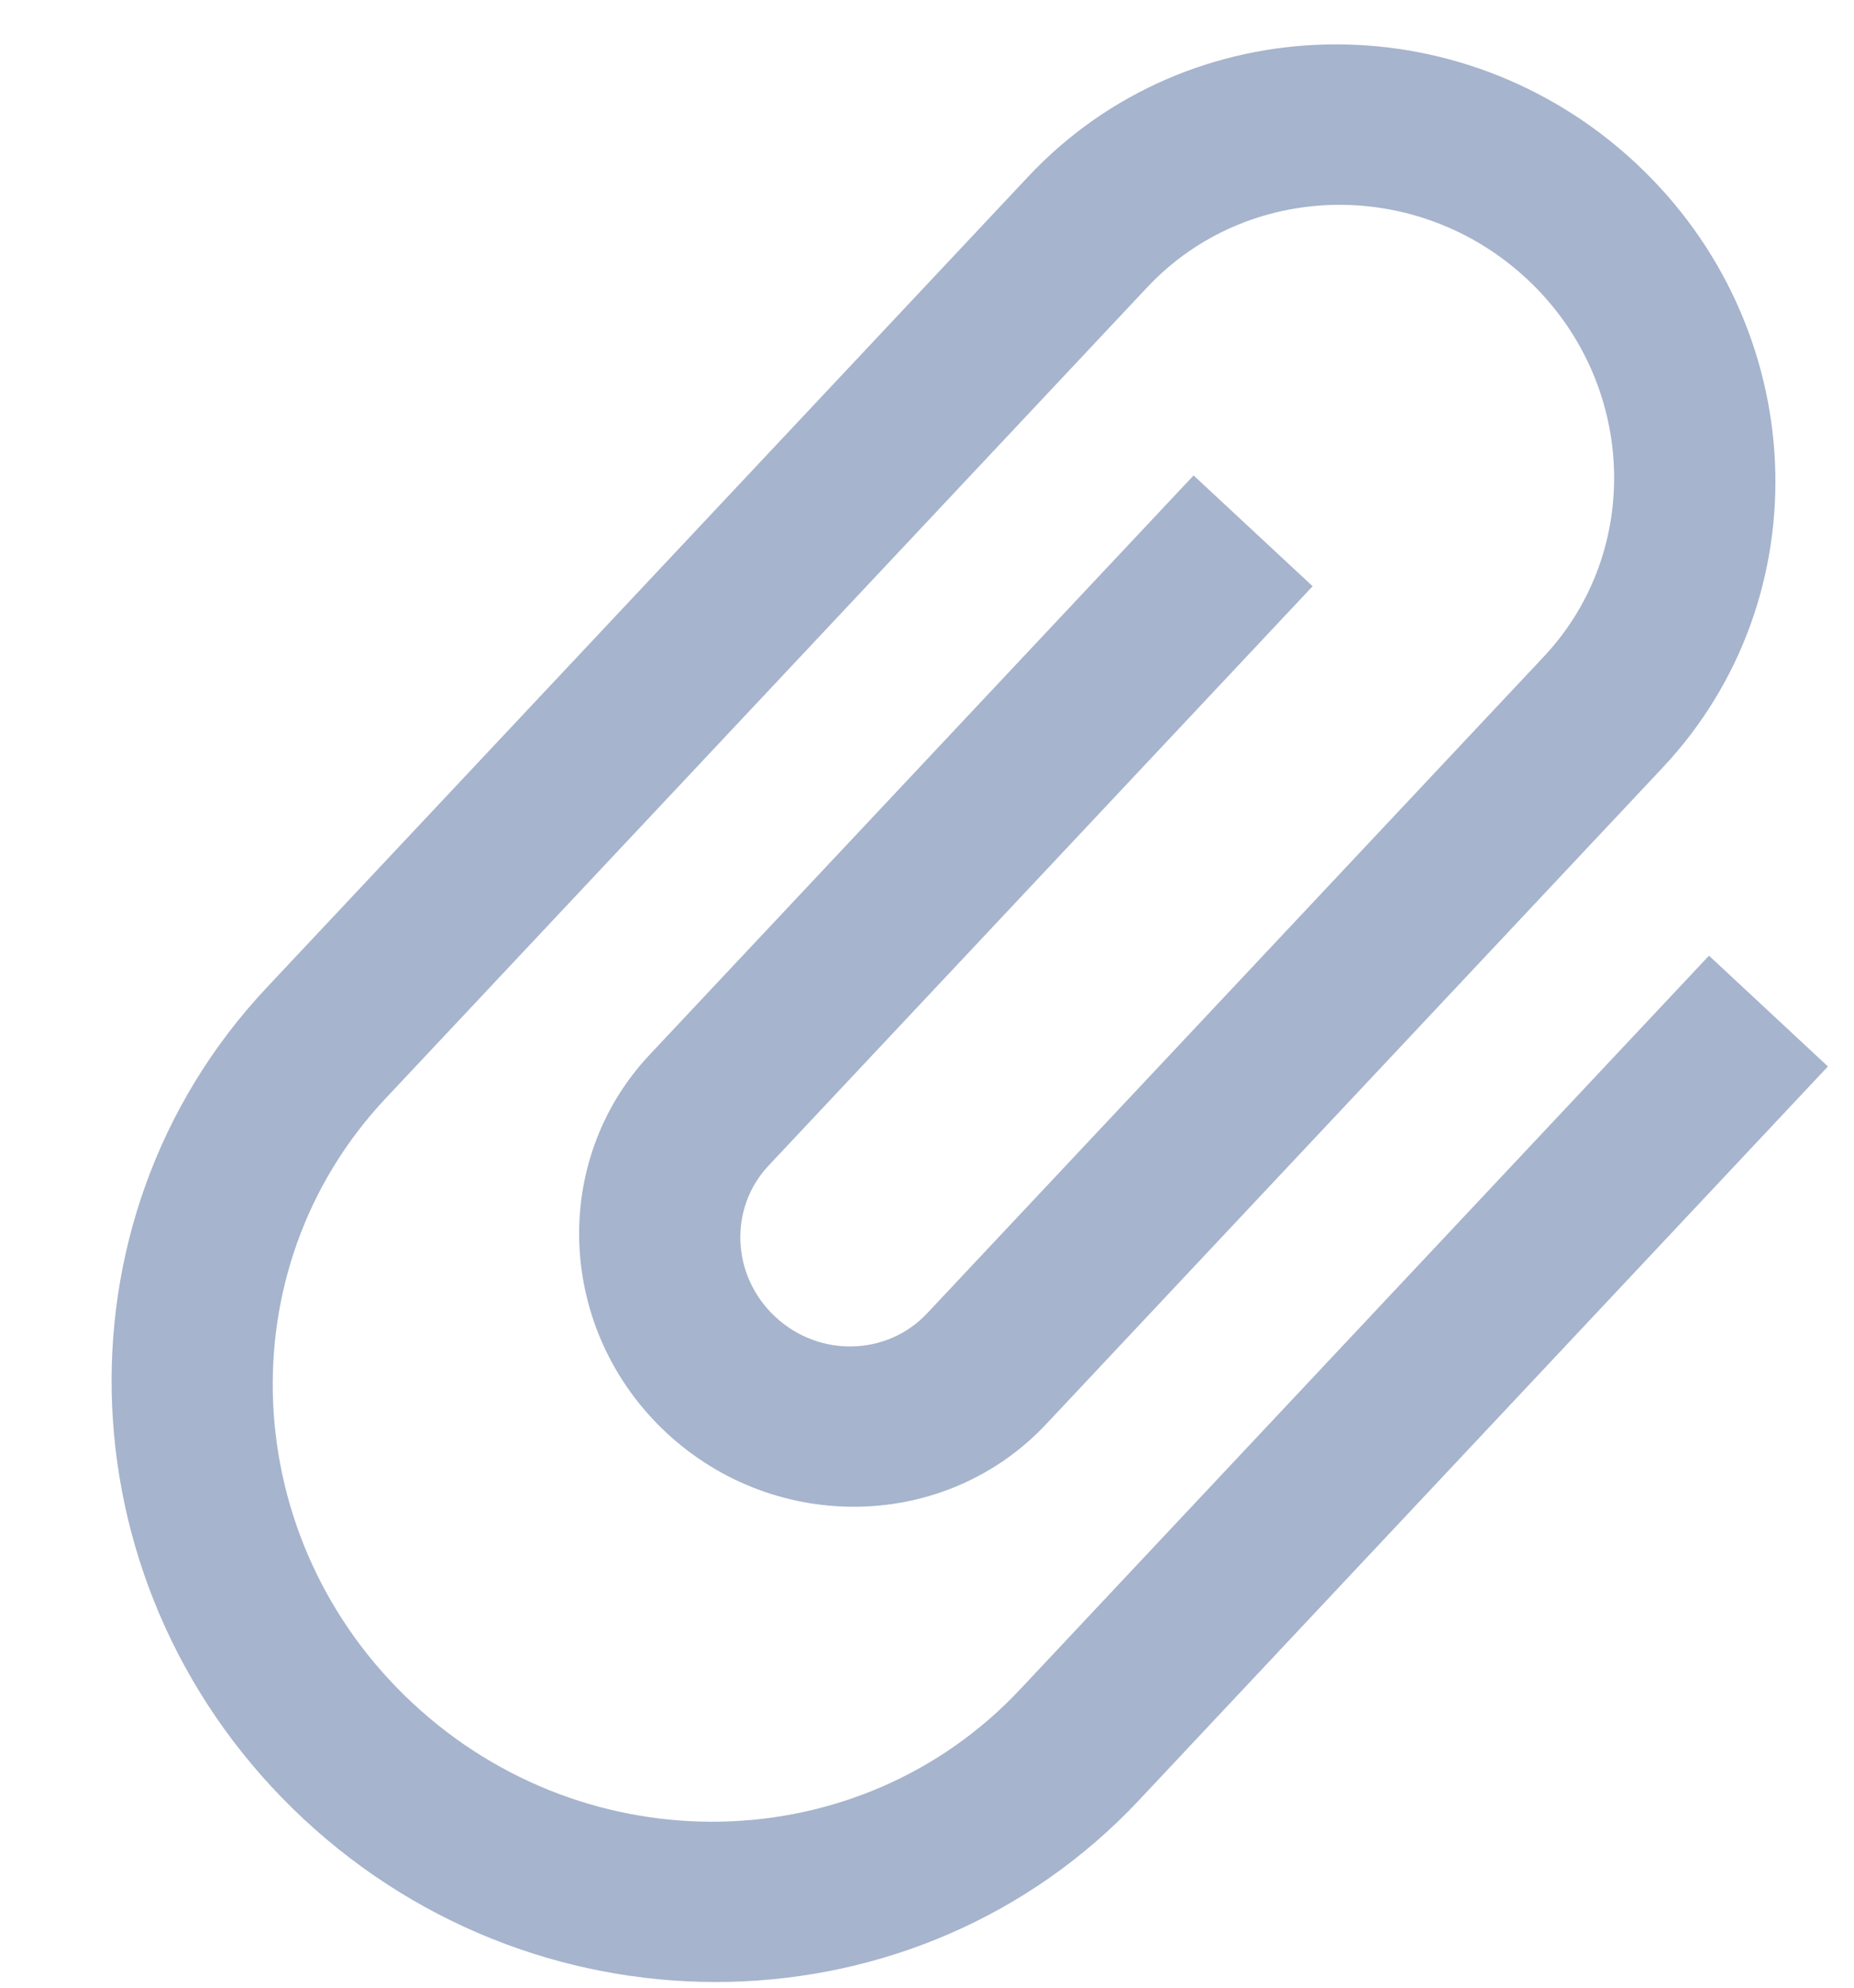 <svg width="14" height="15" viewBox="0 0 14 15" fill="none" xmlns="http://www.w3.org/2000/svg">
<path d="M8.599 13.587C6.934 15.359 4.11 15.419 2.293 13.727C0.476 12.035 0.348 9.226 2.013 7.454L7.765 1.332C8.976 0.043 11.028 -0.002 12.351 1.23C13.674 2.462 13.766 4.504 12.555 5.793L7.899 10.748C7.143 11.553 5.859 11.581 5.032 10.812C4.206 10.042 4.149 8.765 4.905 7.96L9.013 3.588L9.912 4.424L5.803 8.797C5.502 9.117 5.522 9.628 5.854 9.937C6.186 10.247 6.699 10.232 7 9.912L11.657 4.956C12.413 4.152 12.356 2.874 11.53 2.105C10.703 1.335 9.419 1.364 8.663 2.168L2.911 8.29C1.7 9.578 1.792 11.62 3.115 12.852C4.438 14.085 6.491 14.039 7.701 12.751L12.905 7.212L13.803 8.048L8.599 13.587Z" fill="#A6B4CD"/>
</svg>
